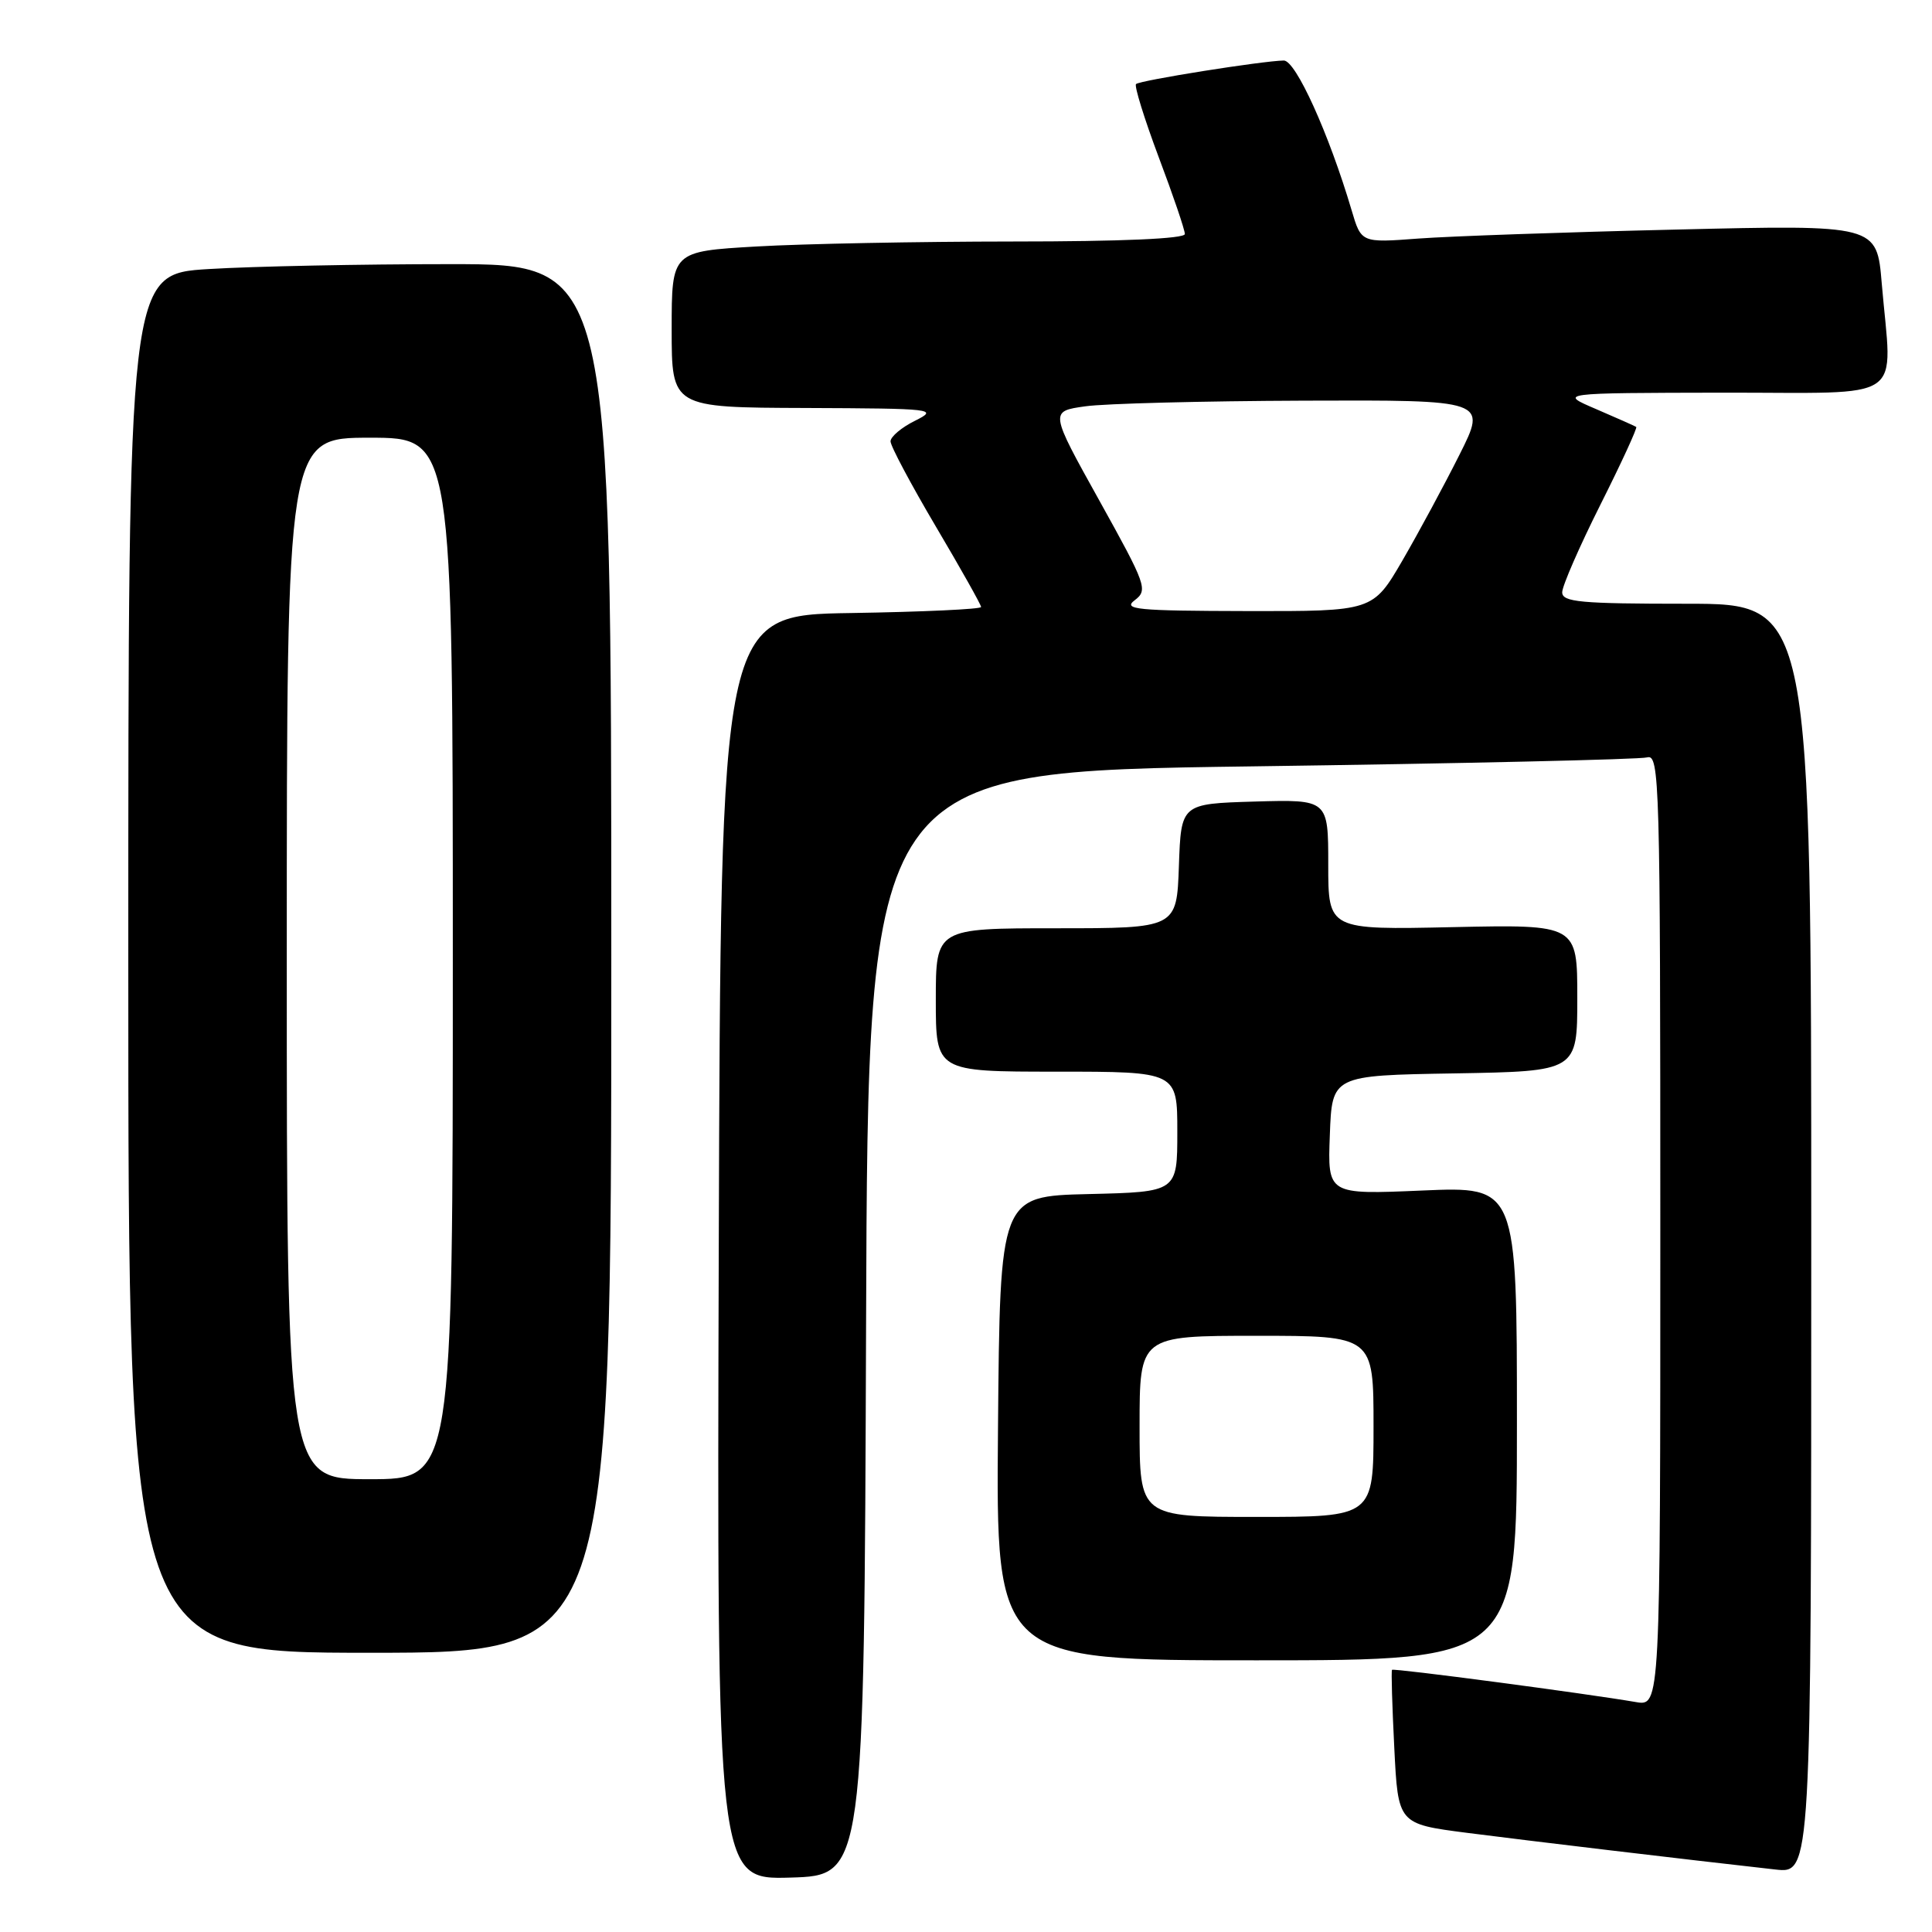<?xml version="1.0" encoding="UTF-8" standalone="no"?>
<!DOCTYPE svg PUBLIC "-//W3C//DTD SVG 1.1//EN" "http://www.w3.org/Graphics/SVG/1.1/DTD/svg11.dtd" >
<svg xmlns="http://www.w3.org/2000/svg" xmlns:xlink="http://www.w3.org/1999/xlink" version="1.1" viewBox="0 0 256 256">
 <g >
 <path fill="currentColor"
d=" M 114.76 175.37 C 115.01 102.24 115.01 102.24 165.76 101.55 C 193.67 101.17 217.29 100.63 218.25 100.36 C 219.90 99.89 220.00 103.35 220.00 162.98 C 220.00 226.09 220.00 226.09 216.75 225.53 C 210.12 224.39 184.65 221.02 184.45 221.26 C 184.33 221.39 184.47 226.04 184.75 231.59 C 185.25 241.68 185.25 241.68 194.38 242.86 C 202.63 243.92 223.01 246.35 235.25 247.72 C 240.00 248.25 240.00 248.25 240.00 164.13 C 240.00 80.00 240.00 80.00 223.50 80.00 C 209.41 80.00 207.00 79.78 207.00 78.48 C 207.00 77.65 209.28 72.42 212.06 66.88 C 214.85 61.33 216.98 56.69 216.81 56.57 C 216.64 56.46 214.25 55.39 211.50 54.21 C 206.50 52.07 206.50 52.07 228.25 52.03 C 253.04 52.00 250.70 53.60 249.34 37.54 C 248.69 29.78 248.69 29.78 222.09 30.42 C 207.47 30.76 192.10 31.30 187.93 31.61 C 180.37 32.18 180.37 32.18 179.09 27.84 C 176.09 17.71 171.69 8.00 170.11 8.02 C 167.32 8.06 151.01 10.65 150.53 11.14 C 150.28 11.39 151.63 15.74 153.53 20.81 C 155.44 25.87 157.00 30.46 157.00 31.01 C 157.00 31.63 148.60 32.00 134.25 32.00 C 121.74 32.01 106.44 32.30 100.25 32.66 C 89.00 33.31 89.00 33.31 89.00 43.65 C 89.00 54.00 89.00 54.00 106.75 54.06 C 123.80 54.13 124.37 54.19 121.25 55.75 C 119.46 56.63 118.00 57.87 118.00 58.48 C 118.00 59.10 120.70 64.17 124.00 69.76 C 127.30 75.34 130.00 80.14 130.00 80.43 C 130.00 80.72 122.24 81.08 112.75 81.23 C 95.50 81.50 95.50 81.50 95.24 165.29 C 94.99 249.07 94.99 249.07 104.74 248.79 C 114.50 248.50 114.50 248.50 114.76 175.37 Z  M 201.00 188.61 C 201.00 157.21 201.00 157.21 188.46 157.75 C 175.91 158.29 175.91 158.29 176.21 150.40 C 176.50 142.50 176.50 142.50 192.75 142.23 C 209.00 141.95 209.00 141.95 209.00 132.23 C 209.00 122.50 209.00 122.50 192.50 122.85 C 176.00 123.21 176.00 123.21 176.00 114.57 C 176.00 105.93 176.00 105.93 166.25 106.21 C 156.50 106.50 156.50 106.50 156.21 114.75 C 155.92 123.00 155.92 123.00 139.96 123.00 C 124.00 123.00 124.00 123.00 124.00 132.50 C 124.00 142.00 124.00 142.00 140.00 142.00 C 156.00 142.00 156.00 142.00 156.00 149.97 C 156.00 157.94 156.00 157.94 144.25 158.22 C 132.50 158.50 132.50 158.50 132.24 189.25 C 131.97 220.00 131.97 220.00 166.49 220.00 C 201.00 220.00 201.00 220.00 201.00 188.61 Z  M 81.00 127.00 C 81.00 35.00 81.00 35.00 59.66 35.00 C 47.92 35.00 33.52 35.29 27.66 35.65 C 17.00 36.30 17.00 36.30 17.00 127.65 C 17.00 219.00 17.00 219.00 49.00 219.00 C 81.00 219.00 81.00 219.00 81.00 127.00 Z  M 150.36 79.53 C 152.13 78.18 151.90 77.54 145.66 66.31 C 139.09 54.50 139.09 54.50 143.80 53.84 C 146.38 53.47 159.42 53.14 172.76 53.09 C 197.03 53.00 197.03 53.00 193.39 60.25 C 191.39 64.24 187.99 70.54 185.84 74.25 C 181.91 81.00 181.91 81.00 165.21 80.97 C 150.61 80.94 148.73 80.76 150.36 79.53 Z  M 151.00 189.00 C 151.00 177.00 151.00 177.00 166.50 177.00 C 182.00 177.00 182.00 177.00 182.00 189.00 C 182.00 201.00 182.00 201.00 166.50 201.00 C 151.00 201.00 151.00 201.00 151.00 189.00 Z  M 38.00 127.00 C 38.00 58.00 38.00 58.00 49.00 58.00 C 60.00 58.00 60.00 58.00 60.00 127.00 C 60.00 196.00 60.00 196.00 49.00 196.00 C 38.00 196.00 38.00 196.00 38.00 127.00 Z "/>
</g>
</svg>